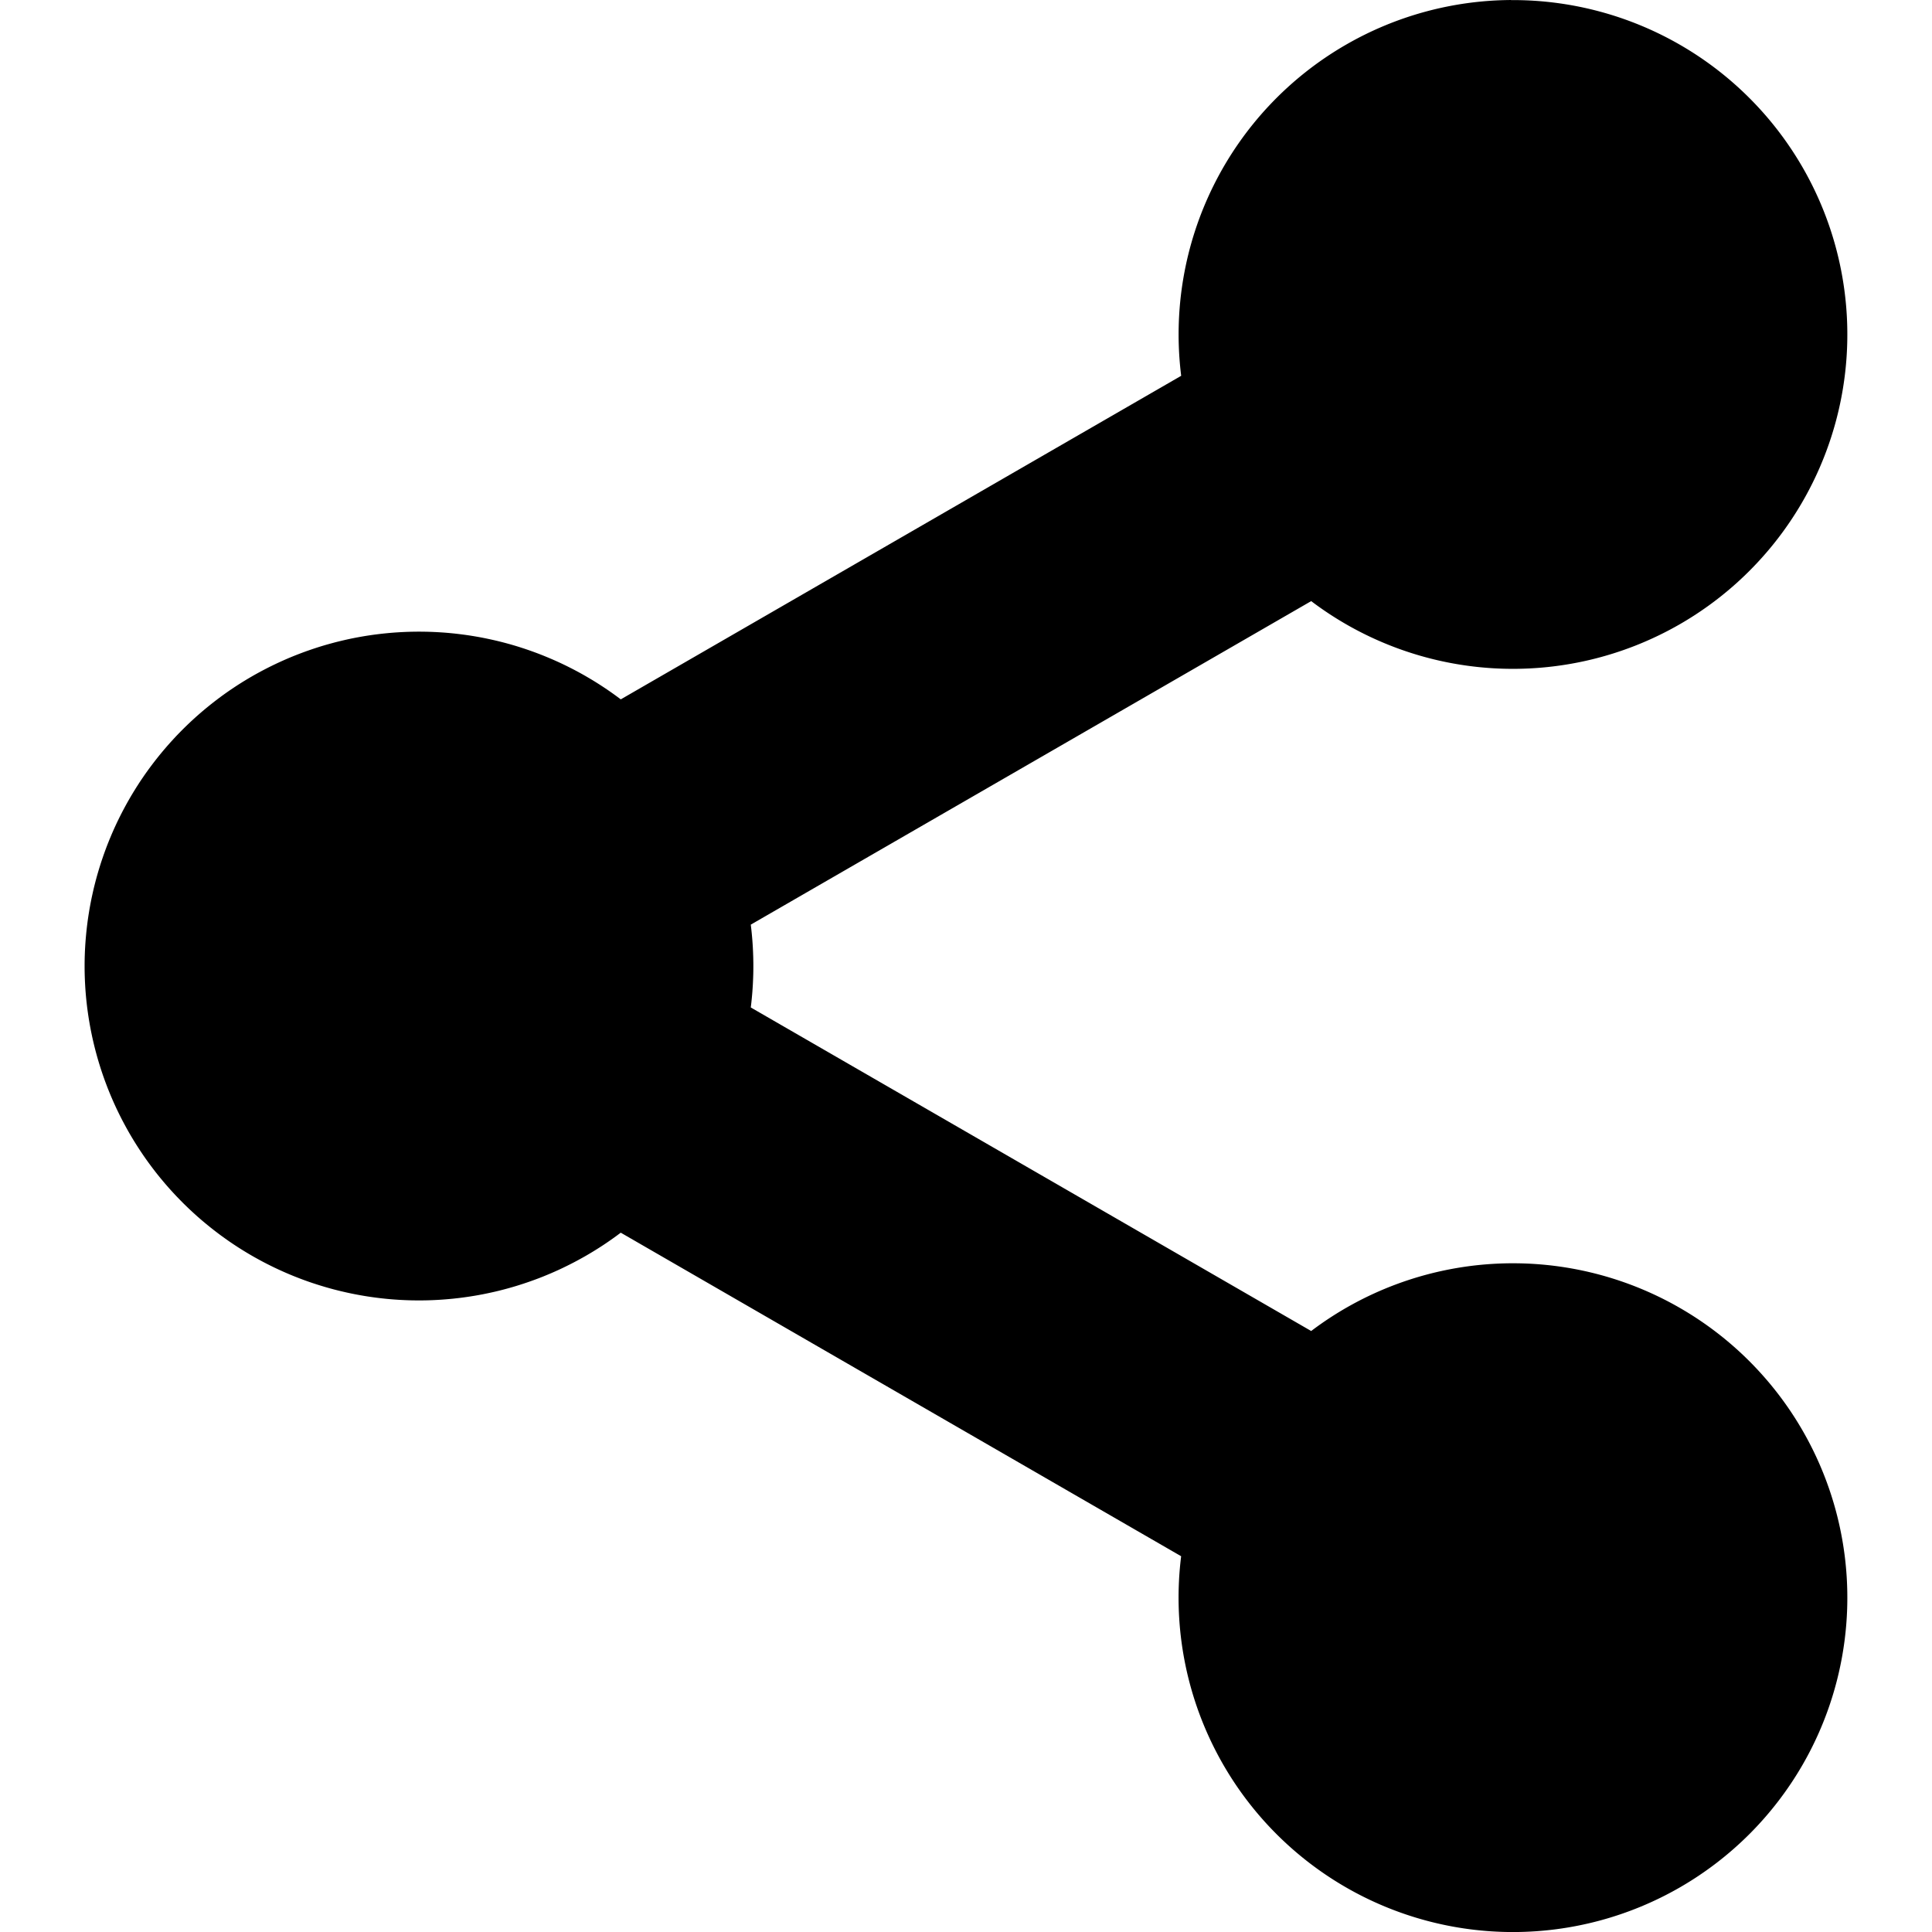 <?xml version="1.0" encoding="UTF-8" standalone="no"?>
<svg
   xmlns:dc="http://purl.org/dc/elements/1.1/"
   xmlns:cc="http://creativecommons.org/ns#"
   xmlns:rdf="http://www.w3.org/1999/02/22-rdf-syntax-ns#"
   xmlns:svg="http://www.w3.org/2000/svg"
   xmlns="http://www.w3.org/2000/svg"
   xmlns:sodipodi="http://sodipodi.sourceforge.net/DTD/sodipodi-0.dtd"
   xmlns:inkscape="http://www.inkscape.org/namespaces/inkscape"
   width="300"
   height="300"
   viewBox="0 0 300 300"
   version="1.1"
   id="svg8"
   inkscape:version="1.0.1 (3bc2e813f5, 2020-09-07)"
   sodipodi:docname="share.svg">
  <defs
     id="defs2" />
  <sodipodi:namedview
     id="base"
     pagecolor="#ffffff"
     bordercolor="#666666"
     borderopacity="1.0"
     inkscape:pageopacity="0.0"
     inkscape:pageshadow="2"
     inkscape:zoom="2"
     inkscape:cx="150"
     inkscape:cy="150"
     inkscape:document-units="px"
     inkscape:current-layer="layer1"
     inkscape:document-rotation="0"
     showgrid="false"
     units="px"
     inkscape:window-width="2560"
     inkscape:window-height="1377"
     inkscape:window-x="-8"
     inkscape:window-y="-8"
     inkscape:window-maximized="1" />
  <g
     inkscape:label="Ebene 1"
     inkscape:groupmode="layer"
     id="layer1">
    <path
       id="rect956-1-61-7"
       style="fill:#000000;fill-opacity:1;stroke-width:13.572;stop-color:#000000"
       d="M 234.636,0.002 A 51.923,51.923 0 0 0 208.974,6.959 51.923,51.923 0 0 0 183.414,58.354 L 96.395,108.596 a 51.923,51.923 0 0 0 -0.241,-0.178 51.923,51.923 0 0 0 -0.523,-0.388 51.923,51.923 0 0 0 -0.527,-0.379 51.923,51.923 0 0 0 -0.534,-0.374 51.923,51.923 0 0 0 -0.539,-0.367 51.923,51.923 0 0 0 -0.541,-0.358 51.923,51.923 0 0 0 -0.548,-0.354 51.923,51.923 0 0 0 -1.061,-0.658 51.923,51.923 0 0 0 -0.045,-0.027 51.923,51.923 0 0 0 -0.074,-0.043 51.923,51.923 0 0 0 -0.487,-0.288 51.923,51.923 0 0 0 -0.25,-0.146 51.923,51.923 0 0 0 -0.052,-0.032 51.923,51.923 0 0 0 -0.122,-0.07 51.923,51.923 0 0 0 -0.446,-0.252 51.923,51.923 0 0 0 -0.122,-0.068 51.923,51.923 0 0 0 -0.448,-0.246 51.923,51.923 0 0 0 -0.122,-0.065 51.923,51.923 0 0 0 -0.451,-0.241 51.923,51.923 0 0 0 -0.124,-0.065 51.923,51.923 0 0 0 -0.455,-0.234 51.923,51.923 0 0 0 -0.124,-0.063 51.923,51.923 0 0 0 -0.457,-0.23 51.923,51.923 0 0 0 -0.124,-0.061 51.923,51.923 0 0 0 -0.011,-0.007 51.923,51.923 0 0 0 -0.575,-0.277 51.923,51.923 0 0 0 -0.59,-0.277 51.923,51.923 0 0 0 -0.593,-0.268 51.923,51.923 0 0 0 -0.466,-0.205 51.923,51.923 0 0 0 -0.131,-0.056 51.923,51.923 0 0 0 -0.054,-0.022 51.923,51.923 0 0 0 -0.543,-0.23 51.923,51.923 0 0 0 -0.595,-0.243 51.923,51.923 0 0 0 -0.009,-0.005 51.923,51.923 0 0 0 -0.473,-0.187 51.923,51.923 0 0 0 -0.131,-0.052 51.923,51.923 0 0 0 -0.201,-0.077 51.923,51.923 0 0 0 -0.408,-0.153 51.923,51.923 0 0 0 -1.226,-0.439 51.923,51.923 0 0 0 -0.485,-0.165 51.923,51.923 0 0 0 -0.133,-0.045 51.923,51.923 0 0 0 -0.165,-0.052 51.923,51.923 0 0 0 -0.942,-0.3 51.923,51.923 0 0 0 -0.133,-0.041 51.923,51.923 0 0 0 -0.491,-0.146 51.923,51.923 0 0 0 -0.133,-0.038 51.923,51.923 0 0 0 -0.083,-0.025 51.923,51.923 0 0 0 -0.543,-0.151 51.923,51.923 0 0 0 -0.629,-0.169 51.923,51.923 0 0 0 -0.496,-0.128 51.923,51.923 0 0 0 -0.09,-0.022 51.923,51.923 0 0 0 -0.153,-0.038 51.923,51.923 0 0 0 -0.525,-0.126 51.923,51.923 0 0 0 -0.633,-0.144 51.923,51.923 0 0 0 -0.638,-0.137 51.923,51.923 0 0 0 -0.5,-0.104 51.923,51.923 0 0 0 -0.137,-0.027 51.923,51.923 0 0 0 -0.092,-0.018 51.923,51.923 0 0 0 -0.536,-0.101 51.923,51.923 0 0 0 -0.009,-0.002 51.923,51.923 0 0 0 -0.025,-0.004 51.923,51.923 0 0 0 -0.617,-0.108 51.923,51.923 0 0 0 -0.503,-0.083 51.923,51.923 0 0 0 -0.14,-0.023 51.923,51.923 0 0 0 -0.505,-0.077 51.923,51.923 0 0 0 -0.137,-0.02 51.923,51.923 0 0 0 -0.507,-0.07 51.923,51.923 0 0 0 -0.137,-0.018 51.923,51.923 0 0 0 -0.063,-0.007 51.923,51.923 0 0 0 -0.584,-0.074 51.923,51.923 0 0 0 -0.507,-0.059 51.923,51.923 0 0 0 -0.14,-0.016 51.923,51.923 0 0 0 -0.167,-0.016 51.923,51.923 0 0 0 -1.086,-0.101 51.923,51.923 0 0 0 -0.043,-0.004 51.923,51.923 0 0 0 -0.509,-0.038 51.923,51.923 0 0 0 -0.14,-0.009 51.923,51.923 0 0 0 -0.649,-0.041 51.923,51.923 0 0 0 -0.651,-0.032 51.923,51.923 0 0 0 -0.509,-0.02 51.923,51.923 0 0 0 -0.14,-0.004 51.923,51.923 0 0 0 -0.512,-0.014 51.923,51.923 0 0 0 -0.108,-0.002 51.923,51.923 0 0 0 -0.032,0 51.923,51.923 0 0 0 -0.512,-0.007 51.923,51.923 0 0 0 -0.651,-0.002 51.923,51.923 0 0 0 -0.566,0.007 51.923,51.923 0 0 0 -0.325,0.004 51.923,51.923 0 0 0 -1.199,0.041 51.923,51.923 0 0 0 -0.512,0.025 51.923,51.923 0 0 0 -0.597,0.036 51.923,51.923 0 0 0 -0.068,0.004 51.923,51.923 0 0 0 -0.476,0.034 51.923,51.923 0 0 0 -0.3,0.023 51.923,51.923 0 0 0 -0.259,0.023 51.923,51.923 0 0 0 -0.388,0.036 51.923,51.923 0 0 0 -0.018,0.002 51.923,51.923 0 0 0 -0.631,0.063 51.923,51.923 0 0 0 -0.525,0.059 51.923,51.923 0 0 0 -0.311,0.038 51.923,51.923 0 0 0 -1.068,0.142 51.923,51.923 0 0 0 -0.187,0.029 51.923,51.923 0 0 0 -0.494,0.074 51.923,51.923 0 0 0 -0.638,0.106 51.923,51.923 0 0 0 -0.559,0.099 51.923,51.923 0 0 0 -0.205,0.038 51.923,51.923 0 0 0 -1.125,0.221 51.923,51.923 0 0 0 -0.029,0.007 51.923,51.923 0 0 0 -0.498,0.108 51.923,51.923 0 0 0 -0.572,0.131 51.923,51.923 0 0 0 -0.101,0.023 51.923,51.923 0 0 0 -0.291,0.07 51.923,51.923 0 0 0 -0.397,0.097 51.923,51.923 0 0 0 -0.178,0.043 51.923,51.923 0 0 0 -0.471,0.122 51.923,51.923 0 0 0 -0.106,0.029 51.923,51.923 0 0 0 -0.548,0.149 51.923,51.923 0 0 0 -0.572,0.16 51.923,51.923 0 0 0 -0.131,0.038 51.923,51.923 0 0 0 -1.154,0.352 51.923,51.923 0 0 0 -0.014,0.005 51.923,51.923 0 0 0 -0.487,0.158 51.923,51.923 0 0 0 -0.615,0.207 51.923,51.923 0 0 0 -0.46,0.16 51.923,51.923 0 0 0 -0.203,0.07 51.923,51.923 0 0 0 -0.297,0.11 51.923,51.923 0 0 0 -0.268,0.097 51.923,51.923 0 0 0 -0.131,0.05 51.923,51.923 0 0 0 -0.494,0.187 51.923,51.923 0 0 0 -0.277,0.108 51.923,51.923 0 0 0 -0.915,0.367 51.923,51.923 0 0 0 -0.065,0.027 51.923,51.923 0 0 0 -0.243,0.101 51.923,51.923 0 0 0 -0.291,0.124 51.923,51.923 0 0 0 -0.128,0.056 51.923,51.923 0 0 0 -0.476,0.21 51.923,51.923 0 0 0 -0.586,0.264 51.923,51.923 0 0 0 -0.347,0.16 51.923,51.923 0 0 0 -0.243,0.115 51.923,51.923 0 0 0 -0.126,0.061 51.923,51.923 0 0 0 -0.586,0.284 51.923,51.923 0 0 0 -0.541,0.27 51.923,51.923 0 0 0 -0.185,0.095 51.923,51.923 0 0 0 -0.412,0.214 51.923,51.923 0 0 0 -0.023,0.011 51.923,51.923 0 0 0 -0.451,0.239 51.923,51.923 0 0 0 -0.57,0.311 51.923,51.923 0 0 0 -0.406,0.225 51.923,51.923 0 0 0 -0.232,0.133 51.923,51.923 0 0 0 -0.052,0.029 51.923,51.923 0 0 0 -0.131,0.077 51.923,51.923 0 0 0 -0.023,0.013 51.923,51.923 0 0 0 -0.151,0.086 51.923,51.923 0 0 0 -0.259,0.153 51.923,51.923 0 0 0 -0.509,0.304 51.923,51.923 0 0 0 -0.128,0.079 51.923,51.923 0 0 0 -0.356,0.216 51.923,51.923 0 0 0 -0.239,0.151 51.923,51.923 0 0 0 -0.356,0.225 51.923,51.923 0 0 0 -0.074,0.047 51.923,51.923 0 0 0 -0.295,0.192 51.923,51.923 0 0 0 -0.5,0.331 51.923,51.923 0 0 0 -0.11,0.072 51.923,51.923 0 0 0 -0.293,0.198 51.923,51.923 0 0 0 -0.424,0.293 51.923,51.923 0 0 0 -0.448,0.316 51.923,51.923 0 0 0 -0.225,0.162 51.923,51.923 0 0 0 -0.306,0.221 51.923,51.923 0 0 0 -0.135,0.099 51.923,51.923 0 0 0 -0.464,0.347 51.923,51.923 0 0 0 -0.518,0.397 51.923,51.923 0 0 0 -0.512,0.401 51.923,51.923 0 0 0 -0.48,0.388 51.923,51.923 0 0 0 -0.068,0.054 51.923,51.923 0 0 0 -0.39,0.322 51.923,51.923 0 0 0 -0.176,0.146 51.923,51.923 0 0 0 -0.27,0.228 51.923,51.923 0 0 0 -0.306,0.266 51.923,51.923 0 0 0 -0.133,0.113 51.923,51.923 0 0 0 -0.345,0.304 51.923,51.923 0 0 0 -0.092,0.081 51.923,51.923 0 0 0 -0.223,0.201 51.923,51.923 0 0 0 -0.48,0.437 51.923,51.923 0 0 0 -0.476,0.446 51.923,51.923 0 0 0 -0.469,0.451 51.923,51.923 0 0 0 -0.349,0.343 51.923,51.923 0 0 0 -0.268,0.268 51.923,51.923 0 0 0 -0.095,0.095 51.923,51.923 0 0 0 -0.21,0.214 51.923,51.923 0 0 0 -0.433,0.444 51.923,51.923 0 0 0 -0.036,0.038 51.923,51.923 0 0 0 -0.43,0.46 51.923,51.923 0 0 0 -0.306,0.334 51.923,51.923 0 0 0 -0.309,0.338 51.923,51.923 0 0 0 -0.153,0.174 51.923,51.923 0 0 0 -0.176,0.198 51.923,51.923 0 0 0 -0.358,0.41 51.923,51.923 0 0 0 -0.421,0.496 51.923,51.923 0 0 0 -0.417,0.5 51.923,51.923 0 0 0 -0.385,0.476 51.923,51.923 0 0 0 -0.059,0.074 51.923,51.923 0 0 0 -0.327,0.415 51.923,51.923 0 0 0 -0.099,0.128 51.923,51.923 0 0 0 -0.257,0.334 51.923,51.923 0 0 0 -0.228,0.302 51.923,51.923 0 0 0 -0.113,0.151 51.923,51.923 0 0 0 -0.228,0.304 51.923,51.923 0 0 0 -0.237,0.325 51.923,51.923 0 0 0 -0.115,0.16 51.923,51.923 0 0 0 -0.246,0.345 51.923,51.923 0 0 0 -0.144,0.207 51.923,51.923 0 0 0 -0.124,0.178 51.923,51.923 0 0 0 -0.169,0.248 51.923,51.923 0 0 0 -0.275,0.403 51.923,51.923 0 0 0 -0.162,0.243 51.923,51.923 0 0 0 -0.27,0.417 51.923,51.923 0 0 0 -0.034,0.054 51.923,51.923 0 0 0 -0.169,0.261 51.923,51.923 0 0 0 -0.16,0.255 51.923,51.923 0 0 0 -0.329,0.532 51.923,51.923 0 0 0 -0.034,0.054 51.923,51.923 0 0 0 -0.279,0.462 51.923,51.923 0 0 0 -0.068,0.113 51.923,51.923 0 0 0 -0.297,0.511 51.923,51.923 0 0 0 -0.002,0 51.923,51.923 0 0 0 -0.095,0.167 51.923,51.923 0 0 0 -0.205,0.365 51.923,51.923 0 0 0 -0.041,0.068 51.923,51.923 0 0 0 -0.266,0.485 51.923,51.923 0 0 0 -0.065,0.119 51.923,51.923 0 0 0 -0.194,0.361 51.923,51.923 0 0 0 -0.171,0.322 51.923,51.923 0 0 0 -0.156,0.302 51.923,51.923 0 0 0 -0.153,0.297 51.923,51.923 0 0 0 -0.083,0.169 51.923,51.923 0 0 0 -0.192,0.383 51.923,51.923 0 0 0 -0.158,0.325 51.923,51.923 0 0 0 -0.079,0.162 51.923,51.923 0 0 0 -0.243,0.516 51.923,51.923 0 0 0 -0.248,0.541 51.923,51.923 0 0 0 -0.072,0.16 51.923,51.923 0 0 0 -0.149,0.334 51.923,51.923 0 0 0 -0.146,0.338 51.923,51.923 0 0 0 -0.137,0.325 51.923,51.923 0 0 0 -0.074,0.178 51.923,51.923 0 0 0 -0.156,0.37 51.923,51.923 0 0 0 -0.126,0.313 51.923,51.923 0 0 0 -0.113,0.282 51.923,51.923 0 0 0 -0.119,0.304 51.923,51.923 0 0 0 -0.068,0.174 51.923,51.923 0 0 0 -0.106,0.282 51.923,51.923 0 0 0 -0.225,0.611 51.923,51.923 0 0 0 -0.205,0.572 51.923,51.923 0 0 0 -0.045,0.135 51.923,51.923 0 0 0 -0.117,0.338 51.923,51.923 0 0 0 -0.124,0.367 51.923,51.923 0 0 0 -0.106,0.325 51.923,51.923 0 0 0 -0.07,0.221 51.923,51.923 0 0 0 -0.131,0.415 51.923,51.923 0 0 0 -0.079,0.261 51.923,51.923 0 0 0 -0.117,0.39 51.923,51.923 0 0 0 -0.029,0.101 51.923,51.923 0 0 0 -0.142,0.487 51.923,51.923 0 0 0 -0.104,0.372 51.923,51.923 0 0 0 -0.041,0.158 51.923,51.923 0 0 0 -0.074,0.27 51.923,51.923 0 0 0 -0.144,0.561 51.923,51.923 0 0 0 -0.106,0.421 51.923,51.923 0 0 0 -0.126,0.53 51.923,51.923 0 0 0 -0.014,0.059 51.923,51.923 0 0 0 -0.092,0.415 51.923,51.923 0 0 0 -0.081,0.37 51.923,51.923 0 0 0 -0.063,0.286 51.923,51.923 0 0 0 -0.054,0.264 51.923,51.923 0 0 0 -0.074,0.374 51.923,51.923 0 0 0 -0.068,0.345 51.923,51.923 0 0 0 -0.043,0.234 51.923,51.923 0 0 0 -0.079,0.433 51.923,51.923 0 0 0 -0.05,0.286 51.923,51.923 0 0 0 -0.036,0.223 51.923,51.923 0 0 0 -0.072,0.446 51.923,51.923 0 0 0 -0.052,0.334 51.923,51.923 0 0 0 -0.02,0.135 51.923,51.923 0 0 0 -0.072,0.496 51.923,51.923 0 0 0 -0.052,0.397 51.923,51.923 0 0 0 -0.009,0.072 51.923,51.923 0 0 0 -0.07,0.566 51.923,51.923 0 0 0 -0.02,0.174 51.923,51.923 0 0 0 -0.029,0.268 51.923,51.923 0 0 0 -0.059,0.554 51.923,51.923 0 0 0 0,0.018 51.923,51.923 0 0 0 -0.059,0.638 51.923,51.923 0 0 0 -0.045,0.552 51.923,51.923 0 0 0 -0.014,0.194 51.923,51.923 0 0 0 -0.034,0.505 51.923,51.923 0 0 0 -0.007,0.14 51.923,51.923 0 0 0 -0.023,0.392 51.923,51.923 0 0 0 -0.014,0.279 51.923,51.923 0 0 0 -0.02,0.536 51.923,51.923 0 0 0 -0.014,0.406 51.923,51.923 0 0 0 -0.009,0.41 51.923,51.923 0 0 0 -0.007,0.464 51.923,51.923 0 0 0 0,0.07 51.923,51.923 0 0 0 -0.002,0.453 51.923,51.923 0 0 0 0.002,0.451 51.923,51.923 0 0 0 0,0.074 51.923,51.923 0 0 0 0.007,0.457 51.923,51.923 0 0 0 0.011,0.469 51.923,51.923 0 0 0 0.023,0.651 51.923,51.923 0 0 0 0.025,0.566 51.923,51.923 0 0 0 0.02,0.336 51.923,51.923 0 0 0 0.007,0.146 51.923,51.923 0 0 0 0.034,0.512 51.923,51.923 0 0 0 0.018,0.248 51.923,51.923 0 0 0 0.018,0.216 51.923,51.923 0 0 0 0.038,0.469 51.923,51.923 0 0 0 0.038,0.408 51.923,51.923 0 0 0 0.007,0.068 51.923,51.923 0 0 0 0.059,0.568 51.923,51.923 0 0 0 0.02,0.167 51.923,51.923 0 0 0 0.032,0.284 51.923,51.923 0 0 0 0.061,0.505 51.923,51.923 0 0 0 0.014,0.092 51.923,51.923 0 0 0 0.081,0.599 51.923,51.923 0 0 0 0.079,0.534 51.923,51.923 0 0 0 0.032,0.207 51.923,51.923 0 0 0 0.077,0.476 51.923,51.923 0 0 0 0.034,0.196 51.923,51.923 0 0 0 0.059,0.347 51.923,51.923 0 0 0 0.061,0.334 51.923,51.923 0 0 0 0.063,0.34 51.923,51.923 0 0 0 0.054,0.279 51.923,51.923 0 0 0 0.079,0.392 51.923,51.923 0 0 0 0.063,0.297 51.923,51.923 0 0 0 0.043,0.21 51.923,51.923 0 0 0 0.101,0.457 51.923,51.923 0 0 0 0.025,0.113 51.923,51.923 0 0 0 0.068,0.293 51.923,51.923 0 0 0 0.151,0.633 51.923,51.923 0 0 0 0.16,0.631 51.923,51.923 0 0 0 0.167,0.629 51.923,51.923 0 0 0 0.115,0.415 51.923,51.923 0 0 0 0.149,0.521 51.923,51.923 0 0 0 0.025,0.081 51.923,51.923 0 0 0 0.162,0.543 51.923,51.923 0 0 0 0.014,0.041 51.923,51.923 0 0 0 0.16,0.512 51.923,51.923 0 0 0 0.061,0.194 51.923,51.923 0 0 0 0.135,0.41 51.923,51.923 0 0 0 0.074,0.221 51.923,51.923 0 0 0 0.149,0.437 51.923,51.923 0 0 0 0.05,0.14 51.923,51.923 0 0 0 0.119,0.336 51.923,51.923 0 0 0 0.133,0.37 51.923,51.923 0 0 0 0.142,0.379 51.923,51.923 0 0 0 0.052,0.137 51.923,51.923 0 0 0 0.135,0.356 51.923,51.923 0 0 0 0.142,0.365 51.923,51.923 0 0 0 0.072,0.178 51.923,51.923 0 0 0 0.212,0.523 51.923,51.923 0 0 0 0.252,0.599 51.923,51.923 0 0 0 0.252,0.581 51.923,51.923 0 0 0 0.025,0.056 51.923,51.923 0 0 0 0.176,0.392 51.923,51.923 0 0 0 0.135,0.297 51.923,51.923 0 0 0 0.21,0.451 51.923,51.923 0 0 0 0.004,0.009 51.923,51.923 0 0 0 0.201,0.415 51.923,51.923 0 0 0 0.201,0.412 51.923,51.923 0 0 0 0.079,0.158 51.923,51.923 0 0 0 0.09,0.18 51.923,51.923 0 0 0 0.198,0.39 51.923,51.923 0 0 0 0.196,0.376 51.923,51.923 0 0 0 0.144,0.273 51.923,51.923 0 0 0 0.142,0.261 51.923,51.923 0 0 0 0.174,0.322 51.923,51.923 0 0 0 0.092,0.167 51.923,51.923 0 0 0 0.27,0.485 51.923,51.923 0 0 0 0.029,0.052 51.923,51.923 0 0 0 0.156,0.273 51.923,51.923 0 0 0 0.097,0.165 51.923,51.923 0 0 0 0.11,0.187 51.923,51.923 0 0 0 0.277,0.466 51.923,51.923 0 0 0 0.293,0.482 51.923,51.923 0 0 0 0.167,0.266 51.923,51.923 0 0 0 0.174,0.277 51.923,51.923 0 0 0 0.083,0.131 51.923,51.923 0 0 0 0.239,0.37 51.923,51.923 0 0 0 0.221,0.338 51.923,51.923 0 0 0 0.122,0.183 51.923,51.923 0 0 0 0.151,0.225 51.923,51.923 0 0 0 0.315,0.462 51.923,51.923 0 0 0 0.216,0.311 51.923,51.923 0 0 0 0.282,0.399 51.923,51.923 0 0 0 0.239,0.331 51.923,51.923 0 0 0 0.043,0.056 51.923,51.923 0 0 0 0.234,0.318 51.923,51.923 0 0 0 0.286,0.385 51.923,51.923 0 0 0 0.128,0.167 51.923,51.923 0 0 0 0.21,0.273 51.923,51.923 0 0 0 0.178,0.232 51.923,51.923 0 0 0 0.295,0.374 51.923,51.923 0 0 0 0.063,0.079 51.923,51.923 0 0 0 0.34,0.419 51.923,51.923 0 0 0 0.113,0.137 51.923,51.923 0 0 0 0.203,0.243 51.923,51.923 0 0 0 0.338,0.403 51.923,51.923 0 0 0 0.426,0.494 51.923,51.923 0 0 0 0.343,0.39 51.923,51.923 0 0 0 0.264,0.295 51.923,51.923 0 0 0 0.117,0.126 51.923,51.923 0 0 0 0.243,0.266 51.923,51.923 0 0 0 0.239,0.259 51.923,51.923 0 0 0 0.316,0.334 51.923,51.923 0 0 0 0.095,0.097 51.923,51.923 0 0 0 0.216,0.223 51.923,51.923 0 0 0 0.259,0.268 51.923,51.923 0 0 0 0.288,0.291 51.923,51.923 0 0 0 0.205,0.207 51.923,51.923 0 0 0 0.151,0.146 51.923,51.923 0 0 0 0.406,0.394 51.923,51.923 0 0 0 0.417,0.399 51.923,51.923 0 0 0 0.162,0.149 51.923,51.923 0 0 0 0.25,0.232 51.923,51.923 0 0 0 0.297,0.27 51.923,51.923 0 0 0 0.162,0.149 51.923,51.923 0 0 0 0.295,0.264 51.923,51.923 0 0 0 0.187,0.162 51.923,51.923 0 0 0 0.261,0.228 51.923,51.923 0 0 0 0.356,0.306 51.923,51.923 0 0 0 0.104,0.086 51.923,51.923 0 0 0 0.264,0.221 51.923,51.923 0 0 0 0.39,0.322 51.923,51.923 0 0 0 0.068,0.054 51.923,51.923 0 0 0 0.412,0.334 51.923,51.923 0 0 0 0.174,0.137 51.923,51.923 0 0 0 0.257,0.203 51.923,51.923 0 0 0 0.243,0.187 51.923,51.923 0 0 0 0.297,0.228 51.923,51.923 0 0 0 0.302,0.228 51.923,51.923 0 0 0 0.117,0.088 51.923,51.923 0 0 0 0.358,0.264 51.923,51.923 0 0 0 0.334,0.239 51.923,51.923 0 0 0 0.128,0.092 51.923,51.923 0 0 0 0.358,0.255 51.923,51.923 0 0 0 0.176,0.124 51.923,51.923 0 0 0 0.356,0.246 51.923,51.923 0 0 0 0.225,0.151 51.923,51.923 0 0 0 0.352,0.237 51.923,51.923 0 0 0 0.153,0.099 51.923,51.923 0 0 0 0.282,0.185 51.923,51.923 0 0 0 0.374,0.241 51.923,51.923 0 0 0 0.171,0.106 51.923,51.923 0 0 0 0.385,0.241 51.923,51.923 0 0 0 0.099,0.061 51.923,51.923 0 0 0 0.518,0.315 51.923,51.923 0 0 0 0.426,0.252 51.923,51.923 0 0 0 0.309,0.18 51.923,51.923 0 0 0 0.034,0.02 51.923,51.923 0 0 0 0.284,0.162 51.923,51.923 0 0 0 0.248,0.14 51.923,51.923 0 0 0 0.131,0.072 51.923,51.923 0 0 0 0.57,0.313 51.923,51.923 0 0 0 0.548,0.293 51.923,51.923 0 0 0 0.095,0.05 51.923,51.923 0 0 0 0.471,0.243 51.923,51.923 0 0 0 0.144,0.072 51.923,51.923 0 0 0 0.478,0.239 51.923,51.923 0 0 0 0.584,0.284 51.923,51.923 0 0 0 0.489,0.23 51.923,51.923 0 0 0 0.101,0.047 51.923,51.923 0 0 0 0.455,0.207 51.923,51.923 0 0 0 0.595,0.264 51.923,51.923 0 0 0 0.599,0.257 51.923,51.923 0 0 0 0.602,0.248 51.923,51.923 0 0 0 0.417,0.167 51.923,51.923 0 0 0 0.318,0.124 51.923,51.923 0 0 0 0.023,0.009 51.923,51.923 0 0 0 0.595,0.228 51.923,51.923 0 0 0 0.514,0.189 51.923,51.923 0 0 0 0.424,0.151 51.923,51.923 0 0 0 0.183,0.065 51.923,51.923 0 0 0 0.485,0.165 51.923,51.923 0 0 0 0.142,0.047 51.923,51.923 0 0 0 0.284,0.092 51.923,51.923 0 0 0 0.394,0.128 51.923,51.923 0 0 0 0.122,0.038 51.923,51.923 0 0 0 0.523,0.162 51.923,51.923 0 0 0 0.038,0.011 51.923,51.923 0 0 0 0.597,0.178 51.923,51.923 0 0 0 0.627,0.178 51.923,51.923 0 0 0 0.586,0.16 51.923,51.923 0 0 0 0.223,0.056 51.923,51.923 0 0 0 0.304,0.079 51.923,51.923 0 0 0 0.146,0.036 51.923,51.923 0 0 0 0.485,0.119 51.923,51.923 0 0 0 0.002,0 51.923,51.923 0 0 0 0.394,0.092 51.923,51.923 0 0 0 0.385,0.088 51.923,51.923 0 0 0 0.534,0.117 51.923,51.923 0 0 0 0.534,0.11 51.923,51.923 0 0 0 0.205,0.041 51.923,51.923 0 0 0 0.196,0.038 51.923,51.923 0 0 0 0.295,0.056 51.923,51.923 0 0 0 0.149,0.027 51.923,51.923 0 0 0 0.64,0.115 51.923,51.923 0 0 0 0.642,0.106 51.923,51.923 0 0 0 0.642,0.097 51.923,51.923 0 0 0 0.645,0.09 51.923,51.923 0 0 0 1.271,0.153 51.923,51.923 0 0 0 0.088,0.009 51.923,51.923 0 0 0 0.572,0.059 51.923,51.923 0 0 0 0.509,0.045 51.923,51.923 0 0 0 0.385,0.032 51.923,51.923 0 0 0 0.412,0.029 51.923,51.923 0 0 0 0.577,0.038 51.923,51.923 0 0 0 0.178,0.009 51.923,51.923 0 0 0 1.194,0.052 51.923,51.923 0 0 0 0.64,0.018 51.923,51.923 0 0 0 0.059,0 51.923,51.923 0 0 0 0.604,0.007 51.923,51.923 0 0 0 0.651,0.002 51.923,51.923 0 0 0 0.151,-0.002 51.923,51.923 0 0 0 0.498,-0.007 51.923,51.923 0 0 0 0.503,-0.011 51.923,51.923 0 0 0 0.149,-0.005 51.923,51.923 0 0 0 0.5,-0.018 51.923,51.923 0 0 0 0.151,-0.007 51.923,51.923 0 0 0 0.009,0 51.923,51.923 0 0 0 0.64,-0.032 51.923,51.923 0 0 0 0.649,-0.041 51.923,51.923 0 0 0 0.649,-0.05 51.923,51.923 0 0 0 1.147,-0.104 51.923,51.923 0 0 0 0.455,-0.052 51.923,51.923 0 0 0 0.192,-0.02 51.923,51.923 0 0 0 0.151,-0.018 51.923,51.923 0 0 0 0.099,-0.011 51.923,51.923 0 0 0 0.545,-0.07 51.923,51.923 0 0 0 0.496,-0.068 51.923,51.923 0 0 0 0.595,-0.088 51.923,51.923 0 0 0 0.05,-0.007 51.923,51.923 0 0 0 0.016,-0.002 51.923,51.923 0 0 0 0.552,-0.09 51.923,51.923 0 0 0 0.074,-0.011 51.923,51.923 0 0 0 0.149,-0.025 51.923,51.923 0 0 0 0.494,-0.086 51.923,51.923 0 0 0 0.146,-0.027 51.923,51.923 0 0 0 0.083,-0.016 51.923,51.923 0 0 0 0.539,-0.101 51.923,51.923 0 0 0 0.018,-0.005 51.923,51.923 0 0 0 0.059,-0.011 51.923,51.923 0 0 0 0.579,-0.119 51.923,51.923 0 0 0 0.636,-0.137 51.923,51.923 0 0 0 0.489,-0.11 51.923,51.923 0 0 0 0.146,-0.034 51.923,51.923 0 0 0 0.487,-0.117 51.923,51.923 0 0 0 0.144,-0.036 51.923,51.923 0 0 0 1.26,-0.331 51.923,51.923 0 0 0 0.626,-0.176 51.923,51.923 0 0 0 0.624,-0.185 51.923,51.923 0 0 0 0.622,-0.194 51.923,51.923 0 0 0 1.235,-0.408 51.923,51.923 0 0 0 0.615,-0.216 51.923,51.923 0 0 0 0.611,-0.223 51.923,51.923 0 0 0 0.469,-0.176 51.923,51.923 0 0 0 0.14,-0.054 51.923,51.923 0 0 0 0.466,-0.183 51.923,51.923 0 0 0 0.14,-0.056 51.923,51.923 0 0 0 0.092,-0.038 51.923,51.923 0 0 0 0.509,-0.21 51.923,51.923 0 0 0 0.599,-0.252 51.923,51.923 0 0 0 0.46,-0.201 51.923,51.923 0 0 0 0.137,-0.061 51.923,51.923 0 0 0 0.455,-0.205 51.923,51.923 0 0 0 0.137,-0.063 51.923,51.923 0 0 0 0.453,-0.212 51.923,51.923 0 0 0 0.135,-0.065 51.923,51.923 0 0 0 0.586,-0.284 51.923,51.923 0 0 0 0.581,-0.291 51.923,51.923 0 0 0 0.446,-0.228 51.923,51.923 0 0 0 0.133,-0.07 51.923,51.923 0 0 0 0.043,-0.022 51.923,51.923 0 0 0 0.532,-0.284 51.923,51.923 0 0 0 0.381,-0.207 51.923,51.923 0 0 0 0.059,-0.032 51.923,51.923 0 0 0 0.5,-0.279 51.923,51.923 0 0 0 0.068,-0.038 51.923,51.923 0 0 0 0.131,-0.074 51.923,51.923 0 0 0 0.176,-0.101 51.923,51.923 0 0 0 0.004,-0.002 51.923,51.923 0 0 0 0.557,-0.327 51.923,51.923 0 0 0 0.557,-0.336 51.923,51.923 0 0 0 0.534,-0.331 51.923,51.923 0 0 0 0.02,-0.011 51.923,51.923 0 0 0 0.009,-0.007 51.923,51.923 0 0 0 0.539,-0.343 51.923,51.923 0 0 0 0.437,-0.284 51.923,51.923 0 0 0 0.108,-0.072 51.923,51.923 0 0 0 0.248,-0.167 51.923,51.923 0 0 0 0.291,-0.198 51.923,51.923 0 0 0 0.536,-0.37 51.923,51.923 0 0 0 0.53,-0.376 51.923,51.923 0 0 0 0.243,-0.176 51.923,51.923 0 0 0 0.099,-0.072 51.923,51.923 0 0 0 0.306,-0.228 51.923,51.923 0 0 0 0.117,-0.086 51.923,51.923 0 0 0 0.234,-0.176 l 87.018,50.242 a 51.923,51.923 0 0 0 25.56,51.397 51.923,51.923 0 0 0 70.93,-19.005 51.923,51.923 0 0 0 -19.007,-70.927 51.923,51.923 0 0 0 -57.291,3.561 l -87.018,-50.239 a 51.923,51.923 0 0 0 0.013,-0.122 51.923,51.923 0 0 0 0.036,-0.297 51.923,51.923 0 0 0 0.052,-0.455 51.923,51.923 0 0 0 0,-0.009 51.923,51.923 0 0 0 0.002,-0.016 51.923,51.923 0 0 0 0.059,-0.584 51.923,51.923 0 0 0 0.004,-0.047 51.923,51.923 0 0 0 0.038,-0.412 51.923,51.923 0 0 0 0.009,-0.104 51.923,51.923 0 0 0 0.043,-0.532 51.923,51.923 0 0 0 0,-0.013 51.923,51.923 0 0 0 0,-0.007 51.923,51.923 0 0 0 0.032,-0.46 51.923,51.923 0 0 0 0.022,-0.365 51.923,51.923 0 0 0 0.005,-0.054 51.923,51.923 0 0 0 0.002,-0.052 51.923,51.923 0 0 0 0.029,-0.599 51.923,51.923 0 0 0 0.025,-0.649 51.923,51.923 0 0 0 0.018,-0.615 51.923,51.923 0 0 0 0,-0.036 51.923,51.923 0 0 0 0.007,-0.412 51.923,51.923 0 0 0 0,-0.101 51.923,51.923 0 0 0 0.002,-0.55 51.923,51.923 0 0 0 -0.002,-0.475 51.923,51.923 0 0 0 -0.007,-0.352 51.923,51.923 0 0 0 0,-0.061 51.923,51.923 0 0 0 -0.009,-0.412 51.923,51.923 0 0 0 -0.007,-0.239 51.923,51.923 0 0 0 -0.005,-0.099 51.923,51.923 0 0 0 -0.02,-0.552 51.923,51.923 0 0 0 -0.029,-0.606 51.923,51.923 0 0 0 -0.002,-0.043 51.923,51.923 0 0 0 -0.025,-0.412 51.923,51.923 0 0 0 -0.016,-0.239 51.923,51.923 0 0 0 -0.029,-0.41 51.923,51.923 0 0 0 -0.005,-0.059 51.923,51.923 0 0 0 -0.05,-0.59 51.923,51.923 0 0 0 -0.05,-0.536 51.923,51.923 0 0 0 -0.011,-0.11 51.923,51.923 0 0 0 -0.025,-0.239 51.923,51.923 0 0 0 -0.013,-0.126 51.923,51.923 0 0 0 -0.061,-0.521 51.923,51.923 0 0 0 -0.007,-0.065 51.923,51.923 0 0 0 -0.027,-0.223 l 87.02,-50.238 a 51.923,51.923 0 0 0 57.291,3.561 51.923,51.923 0 0 0 19.007,-70.927 51.923,51.923 0 0 0 -45.268,-25.961 z" />
  </g>
</svg>
